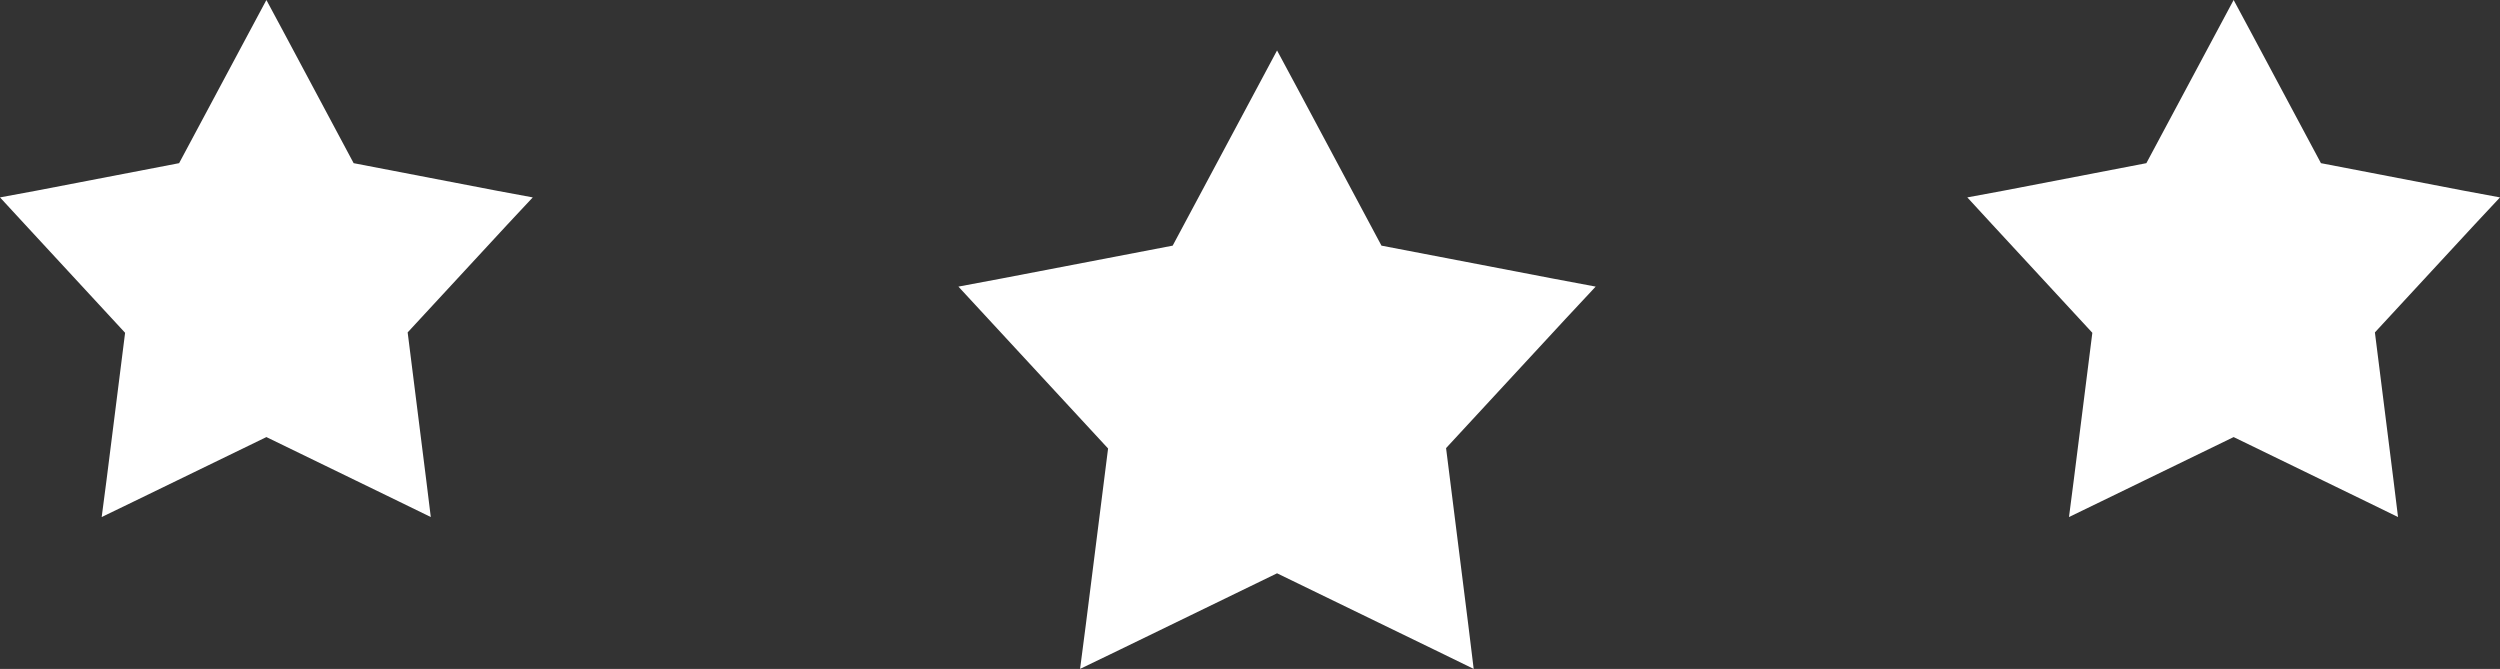 <svg version="1.1" id="图层_1" x="0px" y="0px" width="77.939px" height="20.854px" viewBox="0 0 77.939 20.854" enable-background="new 0 0 77.939 20.854" xml:space="preserve" xmlns="http://www.w3.org/2000/svg" xmlns:xlink="http://www.w3.org/1999/xlink" xmlns:xml="http://www.w3.org/XML/1998/namespace">
  <rect x="0" y="0" width="77.939" height="20.854" fill="#333333" stroke="none"/>
  <polygon fill="#FFFFFF" points="49.746,8.935 48.416,8.685 43.068,7.658 40.463,2.783 39.813,1.573 39.166,2.783 36.559,7.658 
	31.211,8.685 29.879,8.935 30.809,9.941 34.545,13.982 33.85,19.484 33.672,20.853 34.902,20.259 39.813,17.873 44.725,20.259 
	45.943,20.853 45.775,19.484 45.082,13.97 48.807,9.941 " class="color c1"/>
  <polygon fill="#FFFFFF" points="77.939,6.154 76.828,5.948 72.357,5.087 70.178,1.011 69.635,0 69.094,1.011 66.914,5.087 
	62.445,5.948 61.332,6.154 62.107,6.996 65.23,10.375 64.65,14.974 64.502,16.119 65.529,15.621 69.635,13.626 73.74,15.621 
	74.76,16.119 74.619,14.974 74.039,10.363 77.152,6.996 " class="color c1"/>
  <polygon fill="#FFFFFF" points="16.609,6.154 15.498,5.948 11.025,5.087 8.848,1.011 8.305,0 7.764,1.011 5.584,5.087 1.113,5.948 
	0,6.154 0.777,6.996 3.9,10.375 3.32,14.974 3.17,16.119 4.199,15.621 8.305,13.626 12.41,15.621 13.43,16.119 13.289,14.974 
	12.709,10.363 15.822,6.996 " class="color c1"/>
</svg>